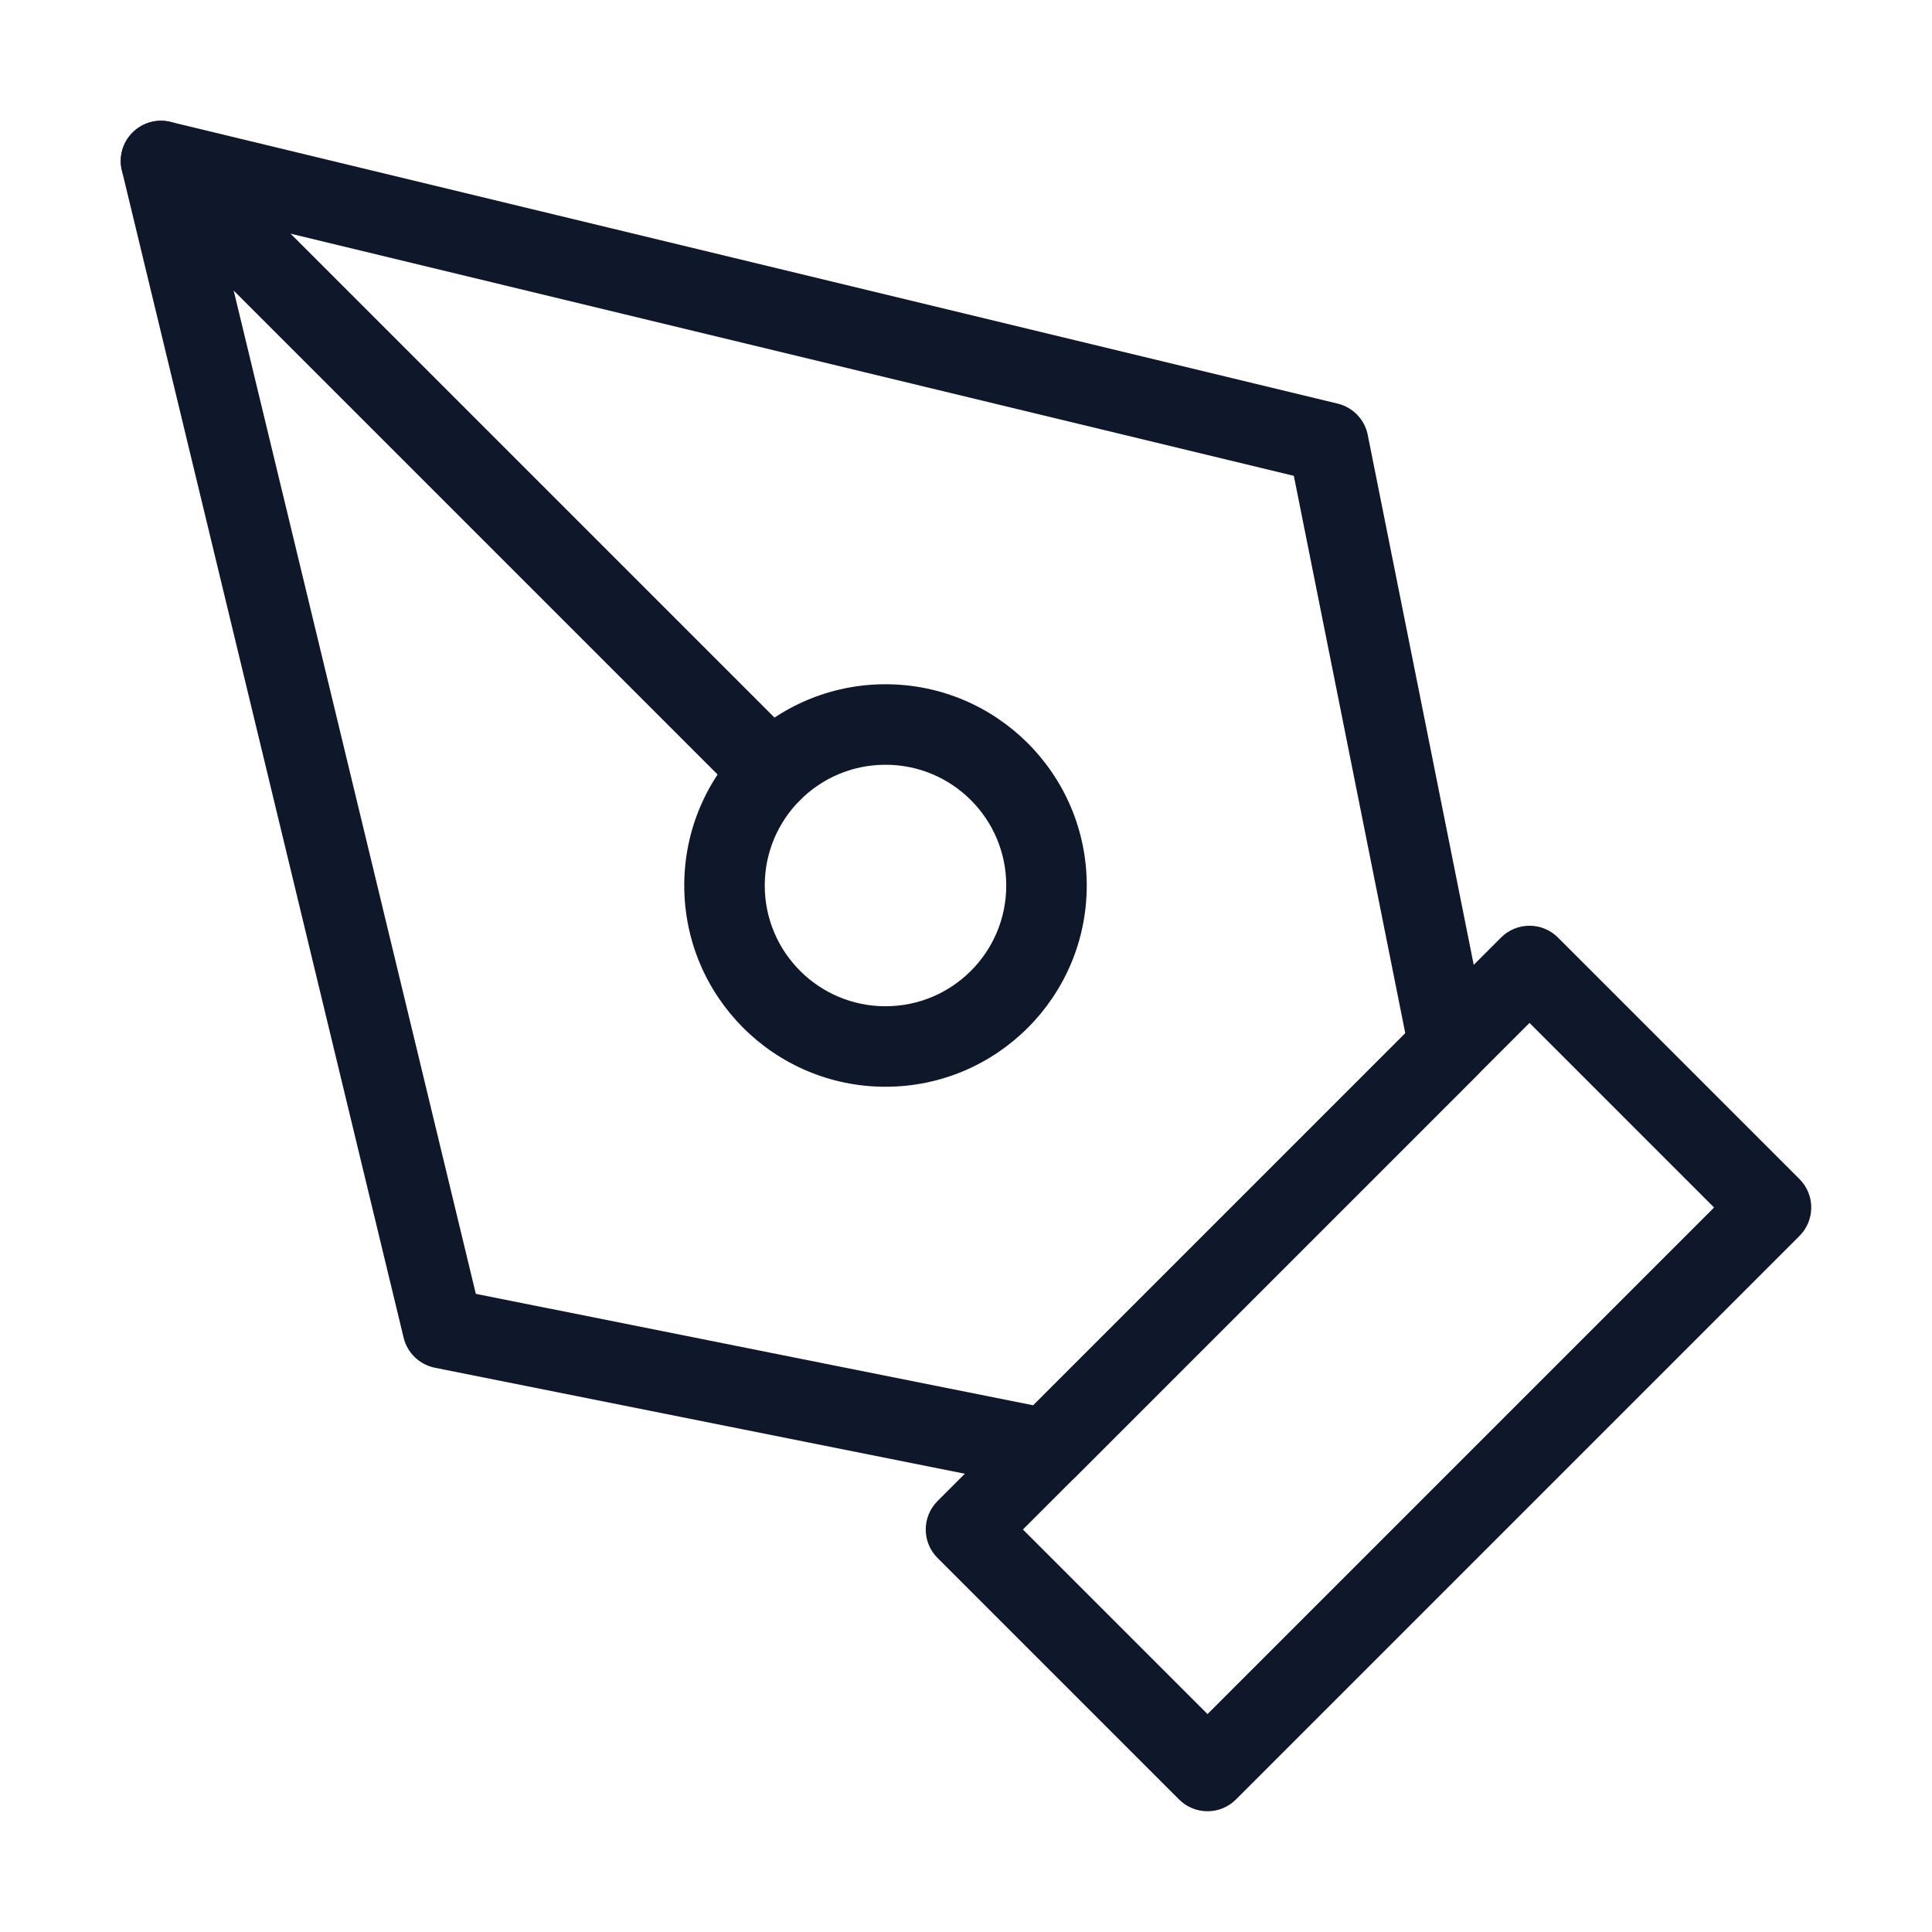 <svg width="48" height="48" viewBox="0 0 48 48" fill="none" xmlns="http://www.w3.org/2000/svg">
<path fill-rule="evenodd" clip-rule="evenodd" d="M37.293 23.293C37.683 22.902 38.317 22.902 38.707 23.293L44.707 29.293C45.098 29.683 45.098 30.317 44.707 30.707L30.707 44.707C30.317 45.098 29.683 45.098 29.293 44.707L23.293 38.707C22.902 38.317 22.902 37.683 23.293 37.293L37.293 23.293ZM25.414 38L30 42.586L42.586 30L38 25.414L25.414 38Z" fill="#0F172A"/>
<path fill-rule="evenodd" clip-rule="evenodd" d="M3.293 3.293C3.539 3.047 3.896 2.946 4.235 3.028L33.235 10.028C33.613 10.119 33.904 10.422 33.981 10.804L36.981 25.804C37.046 26.132 36.944 26.471 36.707 26.707L26.707 36.707C26.471 36.944 26.132 37.046 25.804 36.981L10.804 33.981C10.422 33.904 10.119 33.613 10.028 33.235L3.028 4.235C2.946 3.896 3.047 3.539 3.293 3.293ZM5.356 5.356L11.822 32.145L25.671 34.914L34.914 25.671L32.145 11.822L5.356 5.356Z" fill="#0F172A"/>
<path fill-rule="evenodd" clip-rule="evenodd" d="M3.293 3.293C3.683 2.902 4.317 2.902 4.707 3.293L19.879 18.465C20.27 18.855 20.27 19.489 19.879 19.879C19.489 20.27 18.855 20.27 18.465 19.879L3.293 4.707C2.902 4.317 2.902 3.683 3.293 3.293Z" fill="#0F172A"/>
<path fill-rule="evenodd" clip-rule="evenodd" d="M22 19C20.343 19 19 20.343 19 22C19 23.657 20.343 25 22 25C23.657 25 25 23.657 25 22C25 20.343 23.657 19 22 19ZM17 22C17 19.239 19.239 17 22 17C24.761 17 27 19.239 27 22C27 24.761 24.761 27 22 27C19.239 27 17 24.761 17 22Z" fill="#0F172A"/>
</svg>

